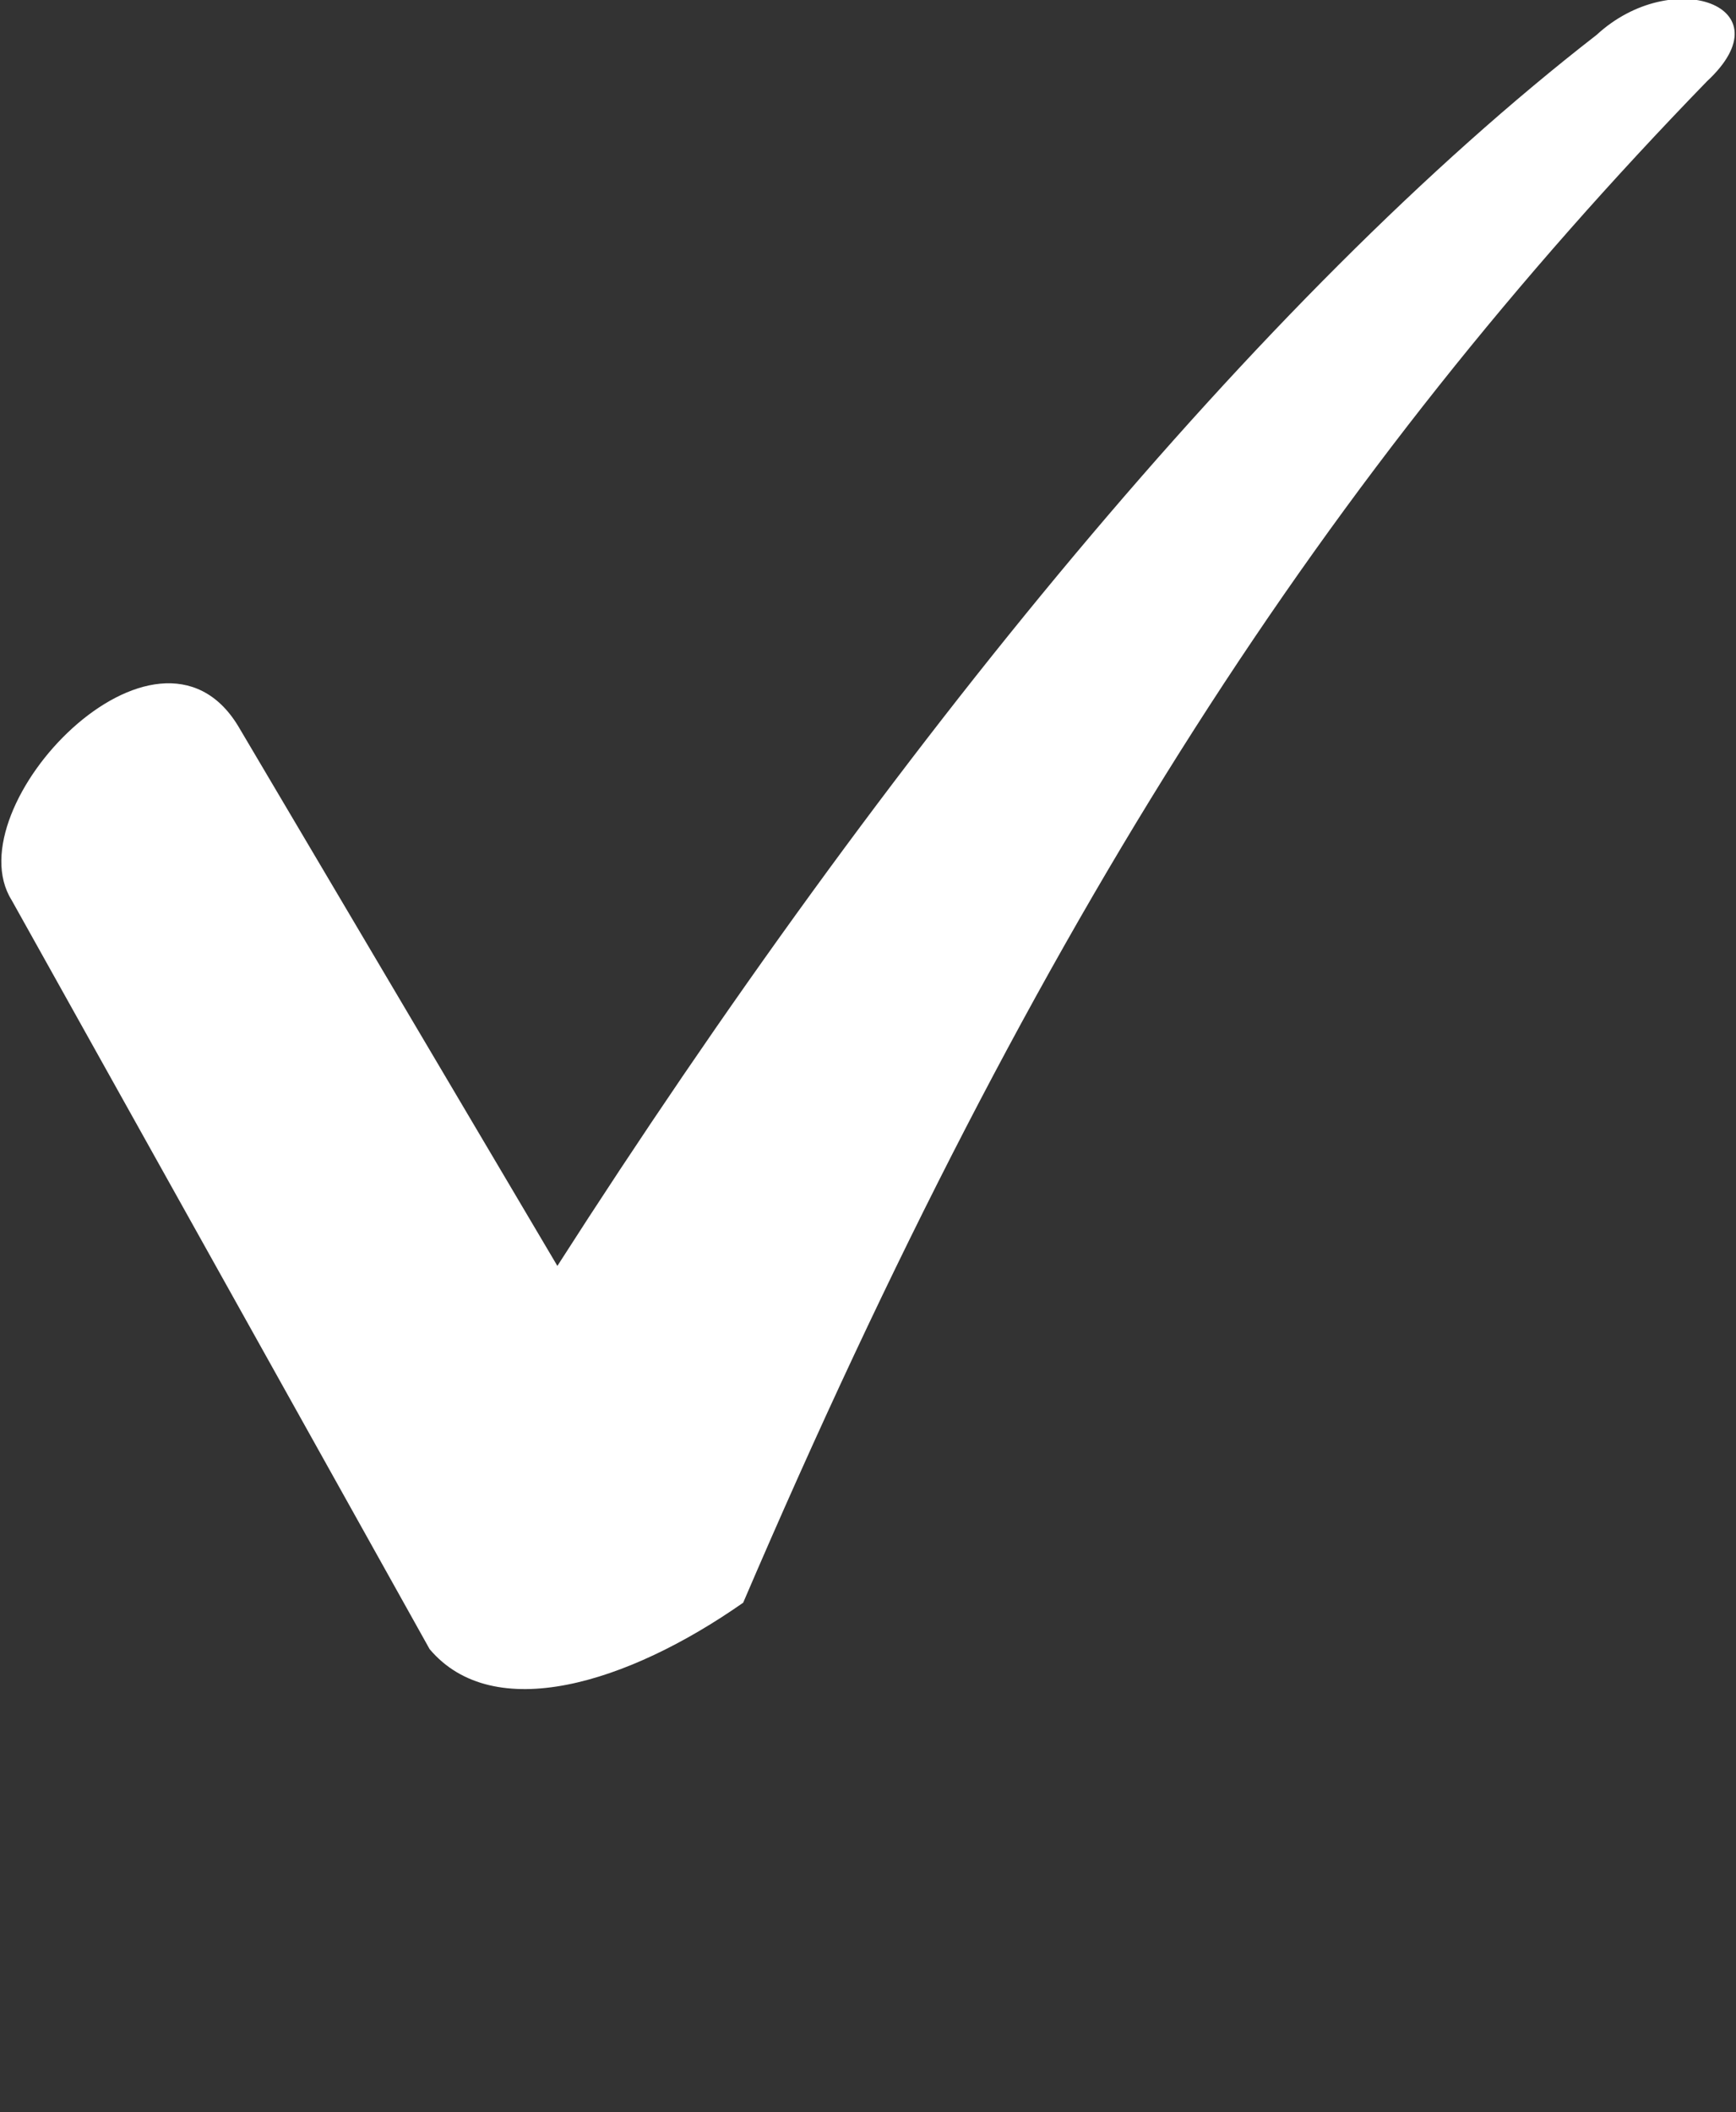 <svg xmlns="http://www.w3.org/2000/svg" xmlns:xlink="http://www.w3.org/1999/xlink" xml:space="preserve" version="1.1" style="shape-rendering:geometricPrecision;text-rendering:geometricPrecision;image-rendering:optimizeQuality;" viewBox="0 0 299 363.75" x="0px" y="0px" fill-rule="evenodd" clip-rule="evenodd"><rect x="0" y="0" width="299" height="363.75" fill="#333333" stroke="none"/><defs><style type="text/css">
   
    .fil0 {fill:#ffffff;fill-rule:nonzero}
   
  </style></defs><g><path class="fil0"  d="M41 125l55 93c57,-89 121,-167 179,-212 13,-12 33,-5 19,8 -65,67 -115,143 -166,262 -20,14 -43,21 -54,8l-72 -129c-10,-16 25,-53 39,-30z"/></g></svg>